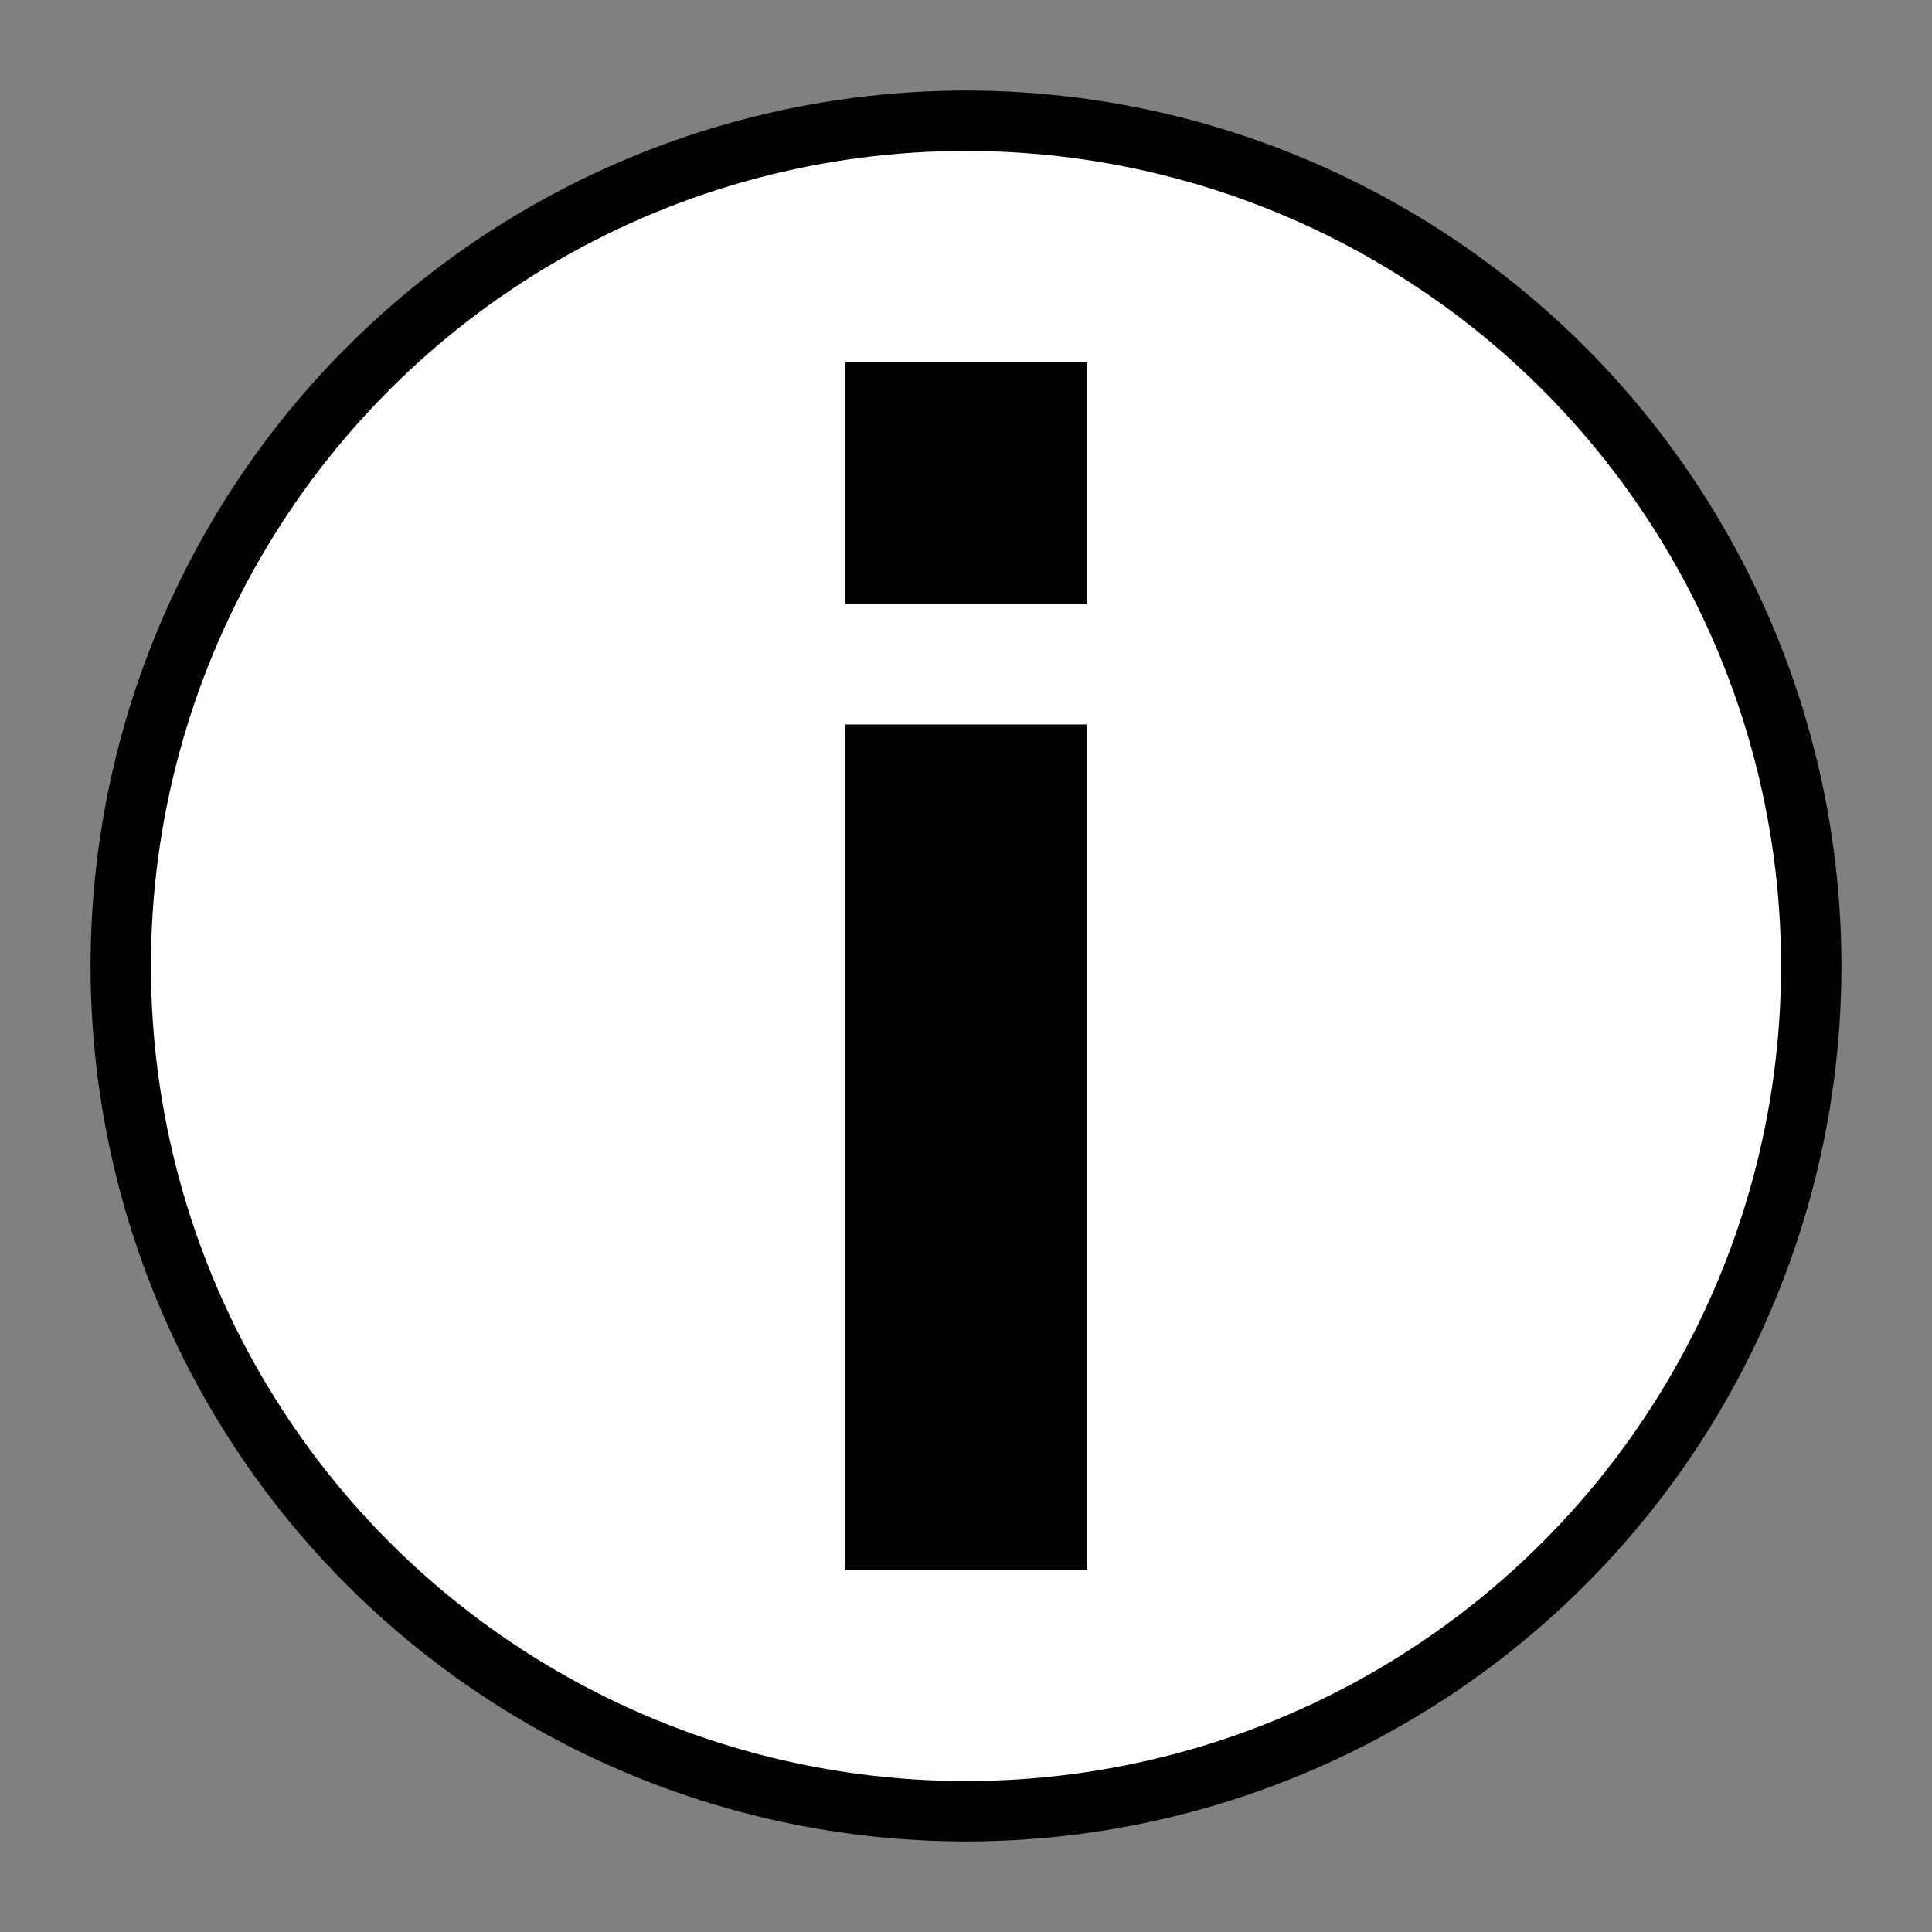 <?xml version="1.0" encoding="UTF-8" standalone="no"?>
<!-- Created with Inkscape (http://www.inkscape.org/) -->
<svg xmlns:dc="http://purl.org/dc/elements/1.1/" xmlns:cc="http://creativecommons.org/ns#" xmlns:rdf="http://www.w3.org/1999/02/22-rdf-syntax-ns#" xmlns:svg="http://www.w3.org/2000/svg" xmlns="http://www.w3.org/2000/svg" xmlns:sodipodi="http://sodipodi.sourceforge.net/DTD/sodipodi-0.dtd" xmlns:inkscape="http://www.inkscape.org/namespaces/inkscape" width="16" height="16" id="svg4754" version="1.1" inkscape:version="0.91 r13725" viewBox="0 0 16 16" sodipodi:docname="info_white.svg">
  <rect x="0" y="0" width="16" height="16" fill="#808080" stroke="none"/>
  <defs id="defs4756"/>
  <sodipodi:namedview id="base" pagecolor="#ffffff" bordercolor="#666666" borderopacity="1.0" inkscape:pageopacity="0.0" inkscape:pageshadow="2" inkscape:zoom="33.798872" inkscape:cx="4.8173471" inkscape:cy="8.0083041" inkscape:current-layer="layer1" showgrid="true" inkscape:grid-bbox="true" inkscape:document-units="px" inkscape:snap-bbox="true" inkscape:object-nodes="true" inkscape:window-width="1920" inkscape:window-height="1024" inkscape:window-x="-3" inkscape:window-y="-5" inkscape:window-maximized="1">
    <inkscape:grid type="xygrid" id="grid5302"/>
  </sodipodi:namedview>
  <g id="layer1" inkscape:label="Layer 1" inkscape:groupmode="layer">
    <circle style="color:#000000;display:inline;overflow:visible;visibility:visible;opacity:1;fill:#ffffff;fill-opacity:1;fill-rule:nonzero;stroke:#000000;stroke-width:0.5;stroke-linecap:butt;stroke-linejoin:bevel;stroke-miterlimit:4;stroke-dasharray:none;stroke-dashoffset:0;stroke-opacity:1;marker:none;enable-background:accumulate" id="path4162" cx="8" cy="8" r="7"/>
    <rect style="color:#000000;display:inline;overflow:visible;visibility:visible;opacity:1;fill:#000000;fill-opacity:1;fill-rule:nonzero;stroke:none;stroke-width:0.5;stroke-linecap:butt;stroke-linejoin:miter;stroke-miterlimit:4;stroke-dasharray:none;stroke-dashoffset:0;stroke-opacity:1;marker:none;enable-background:accumulate" id="rect7217" width="2" height="7" x="7" y="6"/>
    <rect style="color:#000000;display:inline;overflow:visible;visibility:visible;opacity:1;fill:#000000;fill-opacity:1;fill-rule:nonzero;stroke:none;stroke-width:0.5;stroke-linecap:butt;stroke-linejoin:miter;stroke-miterlimit:4;stroke-dasharray:none;stroke-dashoffset:0;stroke-opacity:1;marker:none;enable-background:accumulate" id="rect7219" width="2" height="2" x="7" y="3"/>
  </g>
</svg>
